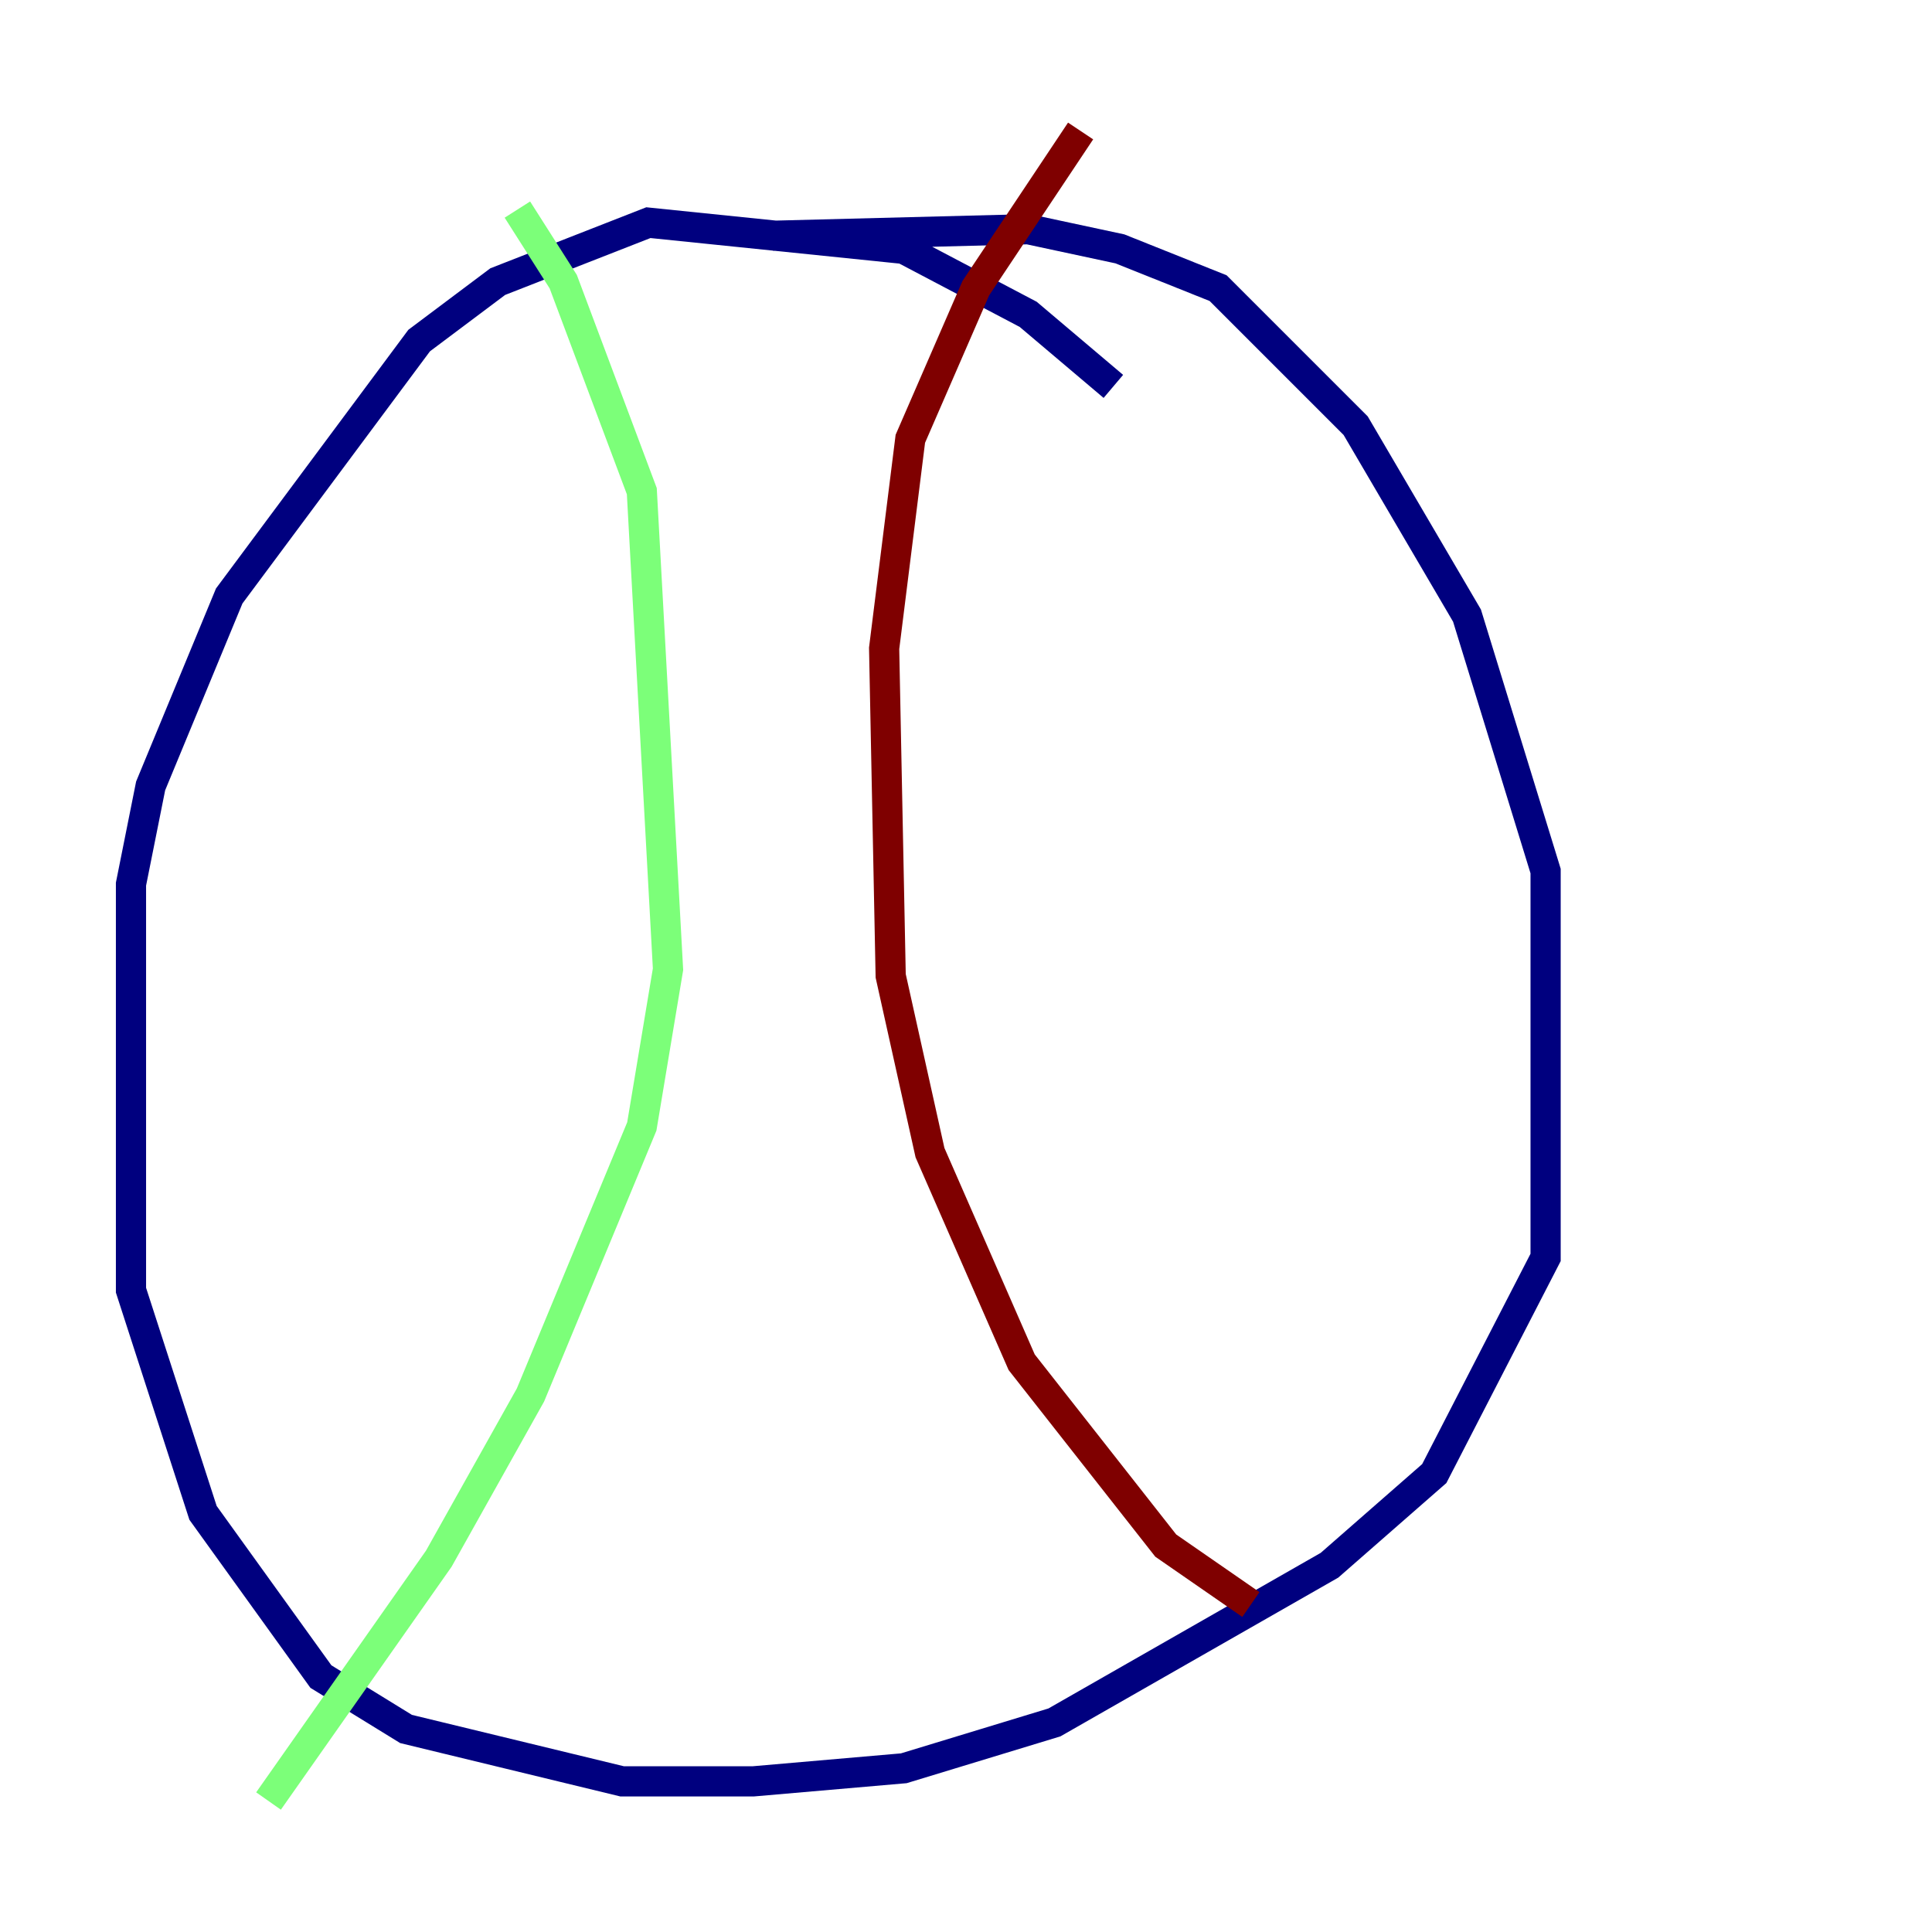 <?xml version="1.0" encoding="utf-8" ?>
<svg baseProfile="tiny" height="128" version="1.2" viewBox="0,0,128,128" width="128" xmlns="http://www.w3.org/2000/svg" xmlns:ev="http://www.w3.org/2001/xml-events" xmlns:xlink="http://www.w3.org/1999/xlink"><defs /><polyline fill="none" points="73.763,25.6 68.122,20.827 59.878,16.488 42.956,14.752 32.976,18.658 27.77,22.563 15.186,39.485 9.98,52.068 8.678,58.576 8.678,85.478 13.451,100.231 21.261,111.078 26.902,114.549 41.22,118.02 49.898,118.02 59.878,117.153 69.858,114.115 88.081,103.702 95.024,97.627 102.4,83.308 102.4,57.709 97.193,40.786 89.817,28.203 80.705,19.091 74.197,16.488 68.122,15.186 51.2,15.62" stroke="#00007f" stroke-width="2" /><polyline fill="none" points="34.278,13.885 37.315,18.658 42.522,32.542 44.258,64.217 42.522,74.63 35.146,92.42 29.071,103.268 17.79,119.322" stroke="#7cff79" stroke-width="2" /><polyline fill="none" points="71.593,8.678 64.651,19.091 60.312,29.071 58.576,42.956 59.01,64.651 61.614,76.366 67.688,90.251 77.234,102.4 82.875,106.305" stroke="#7f0000" stroke-width="2" /></svg>